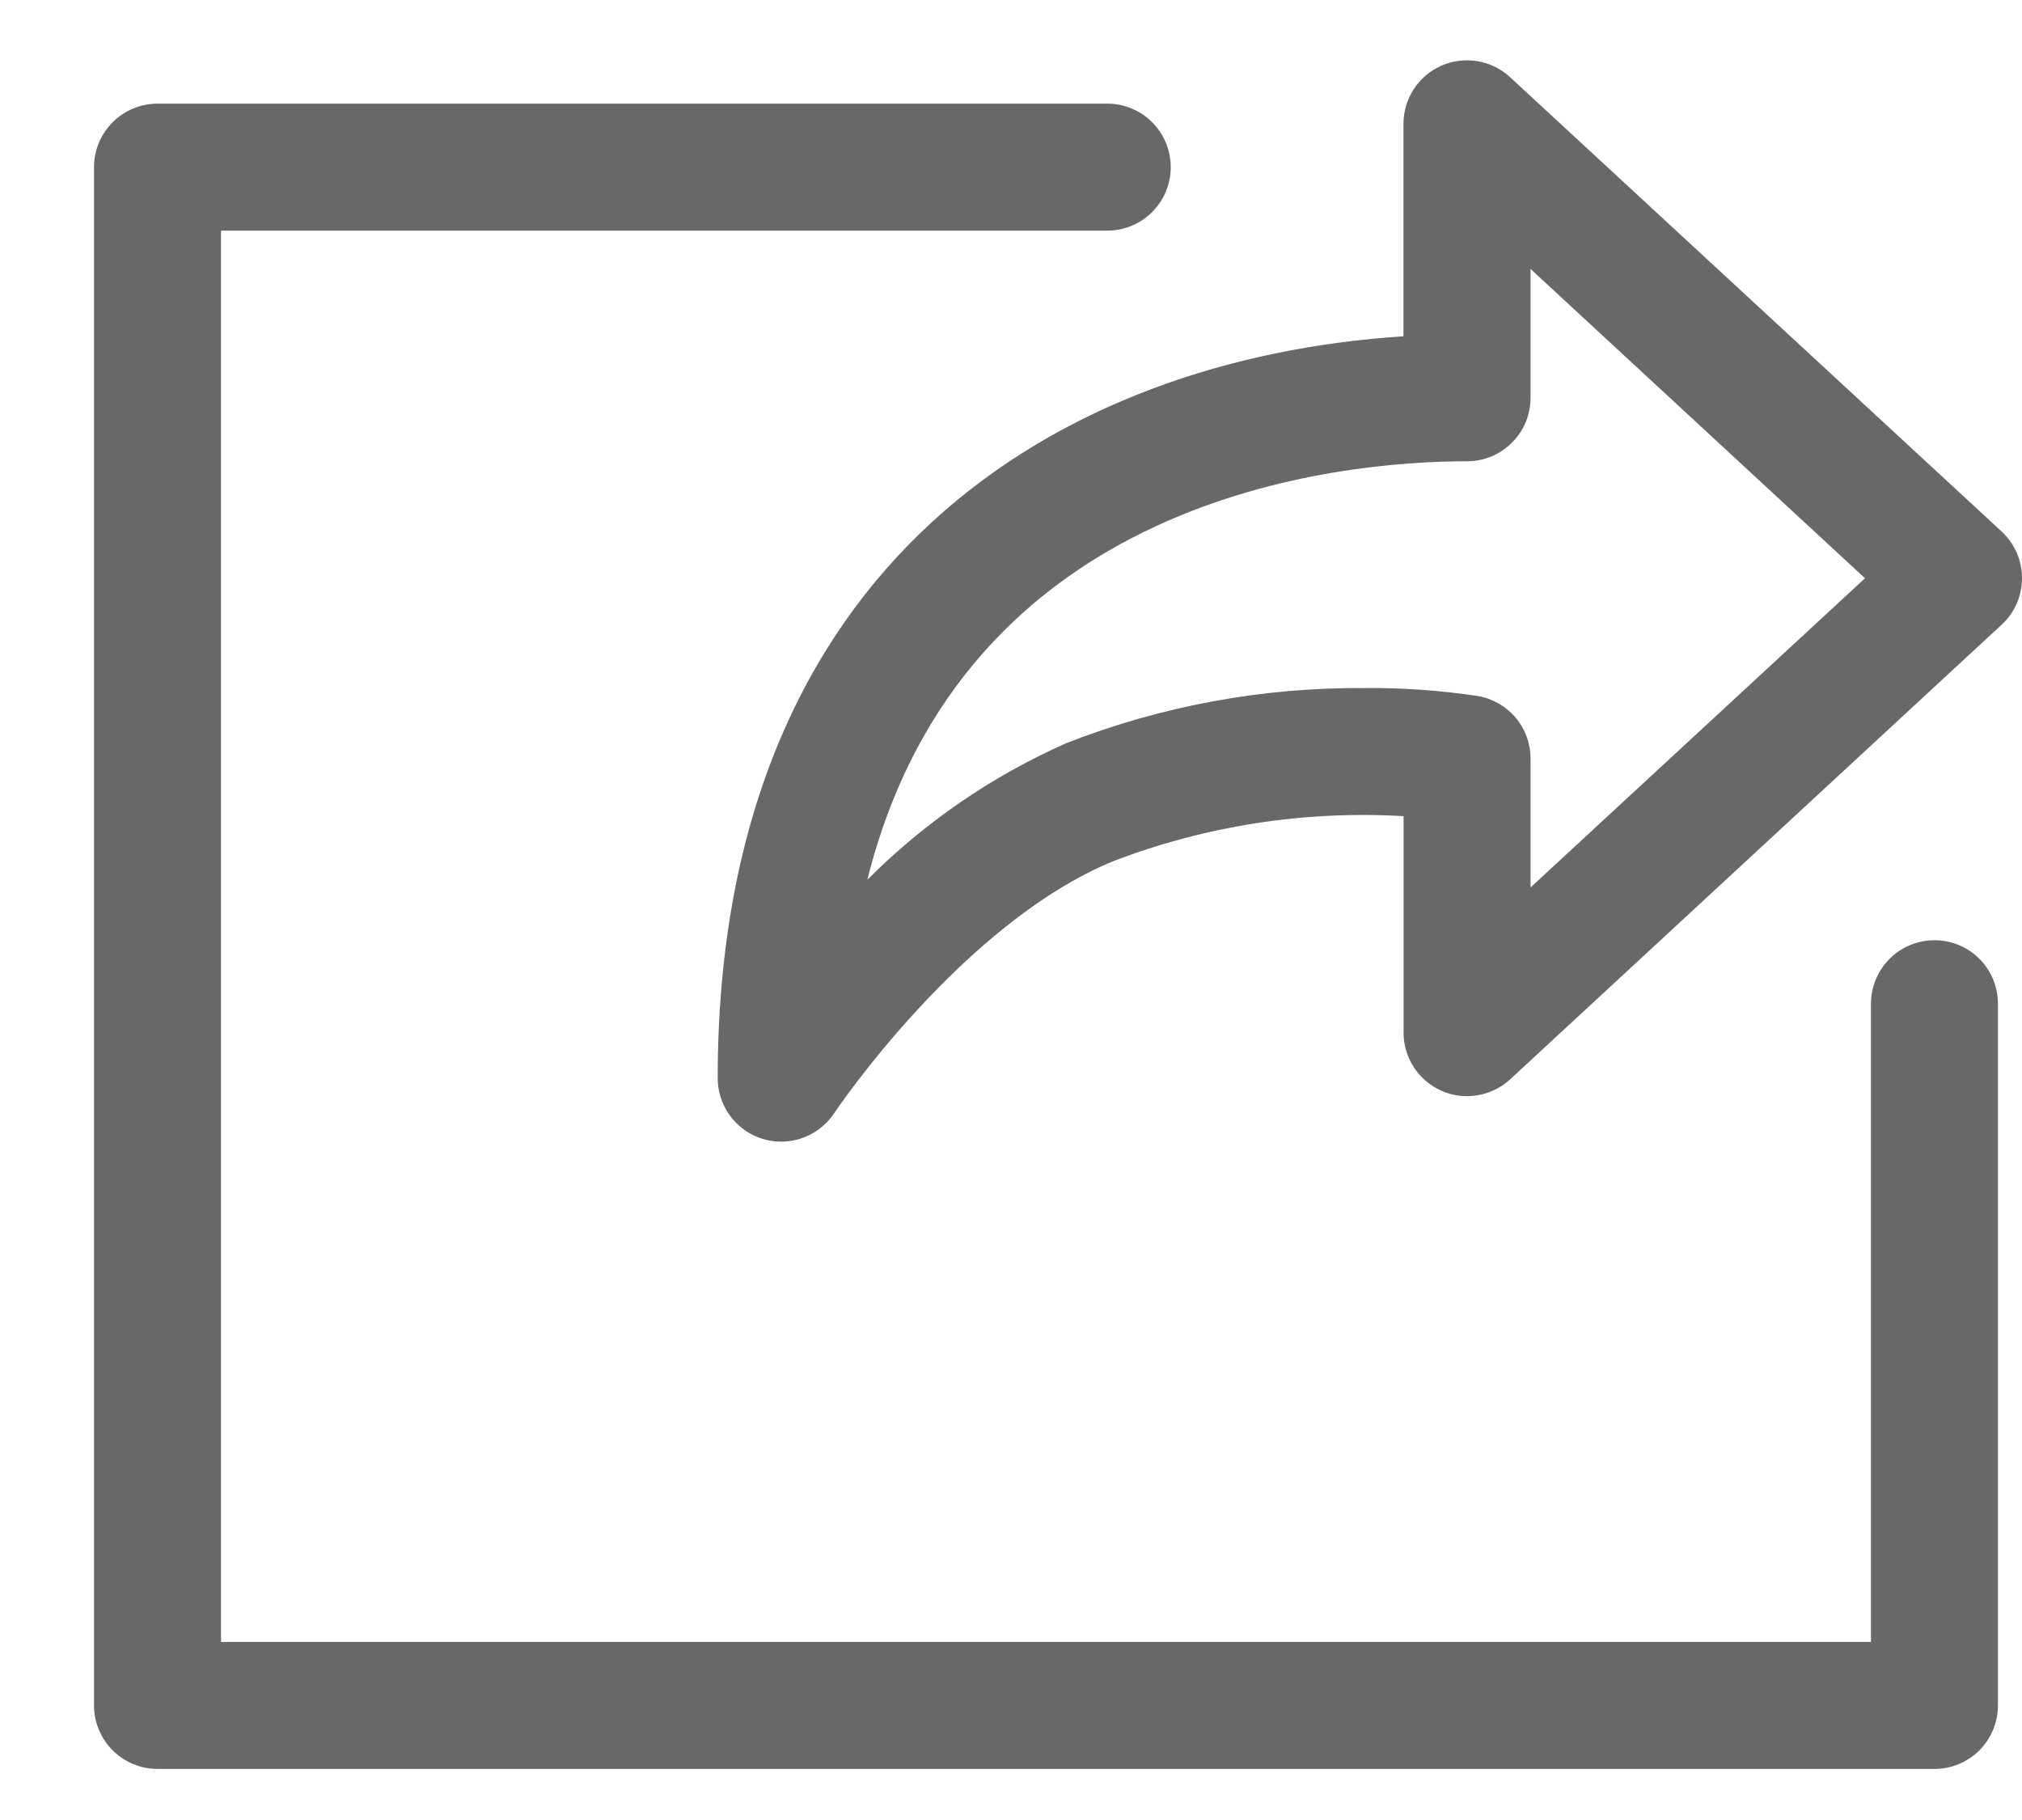 <svg width="20" height="18" viewBox="0 0 20 18" fill="none" xmlns="http://www.w3.org/2000/svg">
<path d="M7.727 11.291C7.561 11.291 7.401 11.225 7.283 11.107C7.165 10.989 7.099 10.829 7.099 10.663C7.099 5.555 10.495 3.545 13.882 3.326V1.224C13.882 1.102 13.918 0.982 13.985 0.88C14.051 0.778 14.147 0.698 14.258 0.649C14.37 0.6 14.494 0.585 14.614 0.605C14.735 0.625 14.846 0.68 14.936 0.763L19.799 5.257C19.862 5.316 19.913 5.387 19.948 5.466C19.982 5.546 20 5.631 20 5.718C20 5.804 19.982 5.89 19.948 5.969C19.913 6.048 19.862 6.12 19.799 6.178L14.937 10.675C14.848 10.757 14.736 10.812 14.616 10.832C14.495 10.853 14.371 10.838 14.26 10.789C14.148 10.74 14.053 10.659 13.986 10.557C13.919 10.455 13.883 10.336 13.883 10.214V8.072C12.909 8.015 11.934 8.165 11.022 8.513C9.521 9.122 8.262 10.992 8.25 11.011C8.192 11.097 8.115 11.167 8.024 11.216C7.932 11.265 7.831 11.291 7.727 11.291ZM13.497 6.805C13.872 6.801 14.247 6.828 14.619 6.884C14.764 6.909 14.896 6.985 14.992 7.098C15.087 7.211 15.139 7.355 15.139 7.503V8.777L18.447 5.719L15.139 2.66V3.934C15.139 4.101 15.073 4.261 14.955 4.378C14.837 4.496 14.678 4.562 14.511 4.562C13.255 4.562 9.531 4.897 8.579 8.701C9.146 8.132 9.814 7.674 10.549 7.349C11.488 6.982 12.489 6.797 13.497 6.805Z" fill="#686868"/>
<path d="M19.134 17.495H1.558C1.392 17.495 1.232 17.428 1.114 17.311C0.996 17.193 0.93 17.033 0.93 16.867V1.653C0.93 1.487 0.996 1.327 1.114 1.209C1.232 1.091 1.392 1.025 1.558 1.025H10.952C11.119 1.025 11.279 1.091 11.396 1.209C11.514 1.327 11.58 1.487 11.58 1.653C11.58 1.82 11.514 1.979 11.396 2.097C11.279 2.215 11.119 2.281 10.952 2.281H2.186V16.239H18.506V9.927C18.506 9.76 18.573 9.601 18.69 9.483C18.808 9.365 18.968 9.299 19.134 9.299C19.301 9.299 19.461 9.365 19.579 9.483C19.696 9.601 19.762 9.76 19.762 9.927V16.867C19.762 17.033 19.696 17.193 19.579 17.311C19.461 17.428 19.301 17.495 19.134 17.495Z" fill="#686868"/>
</svg>
